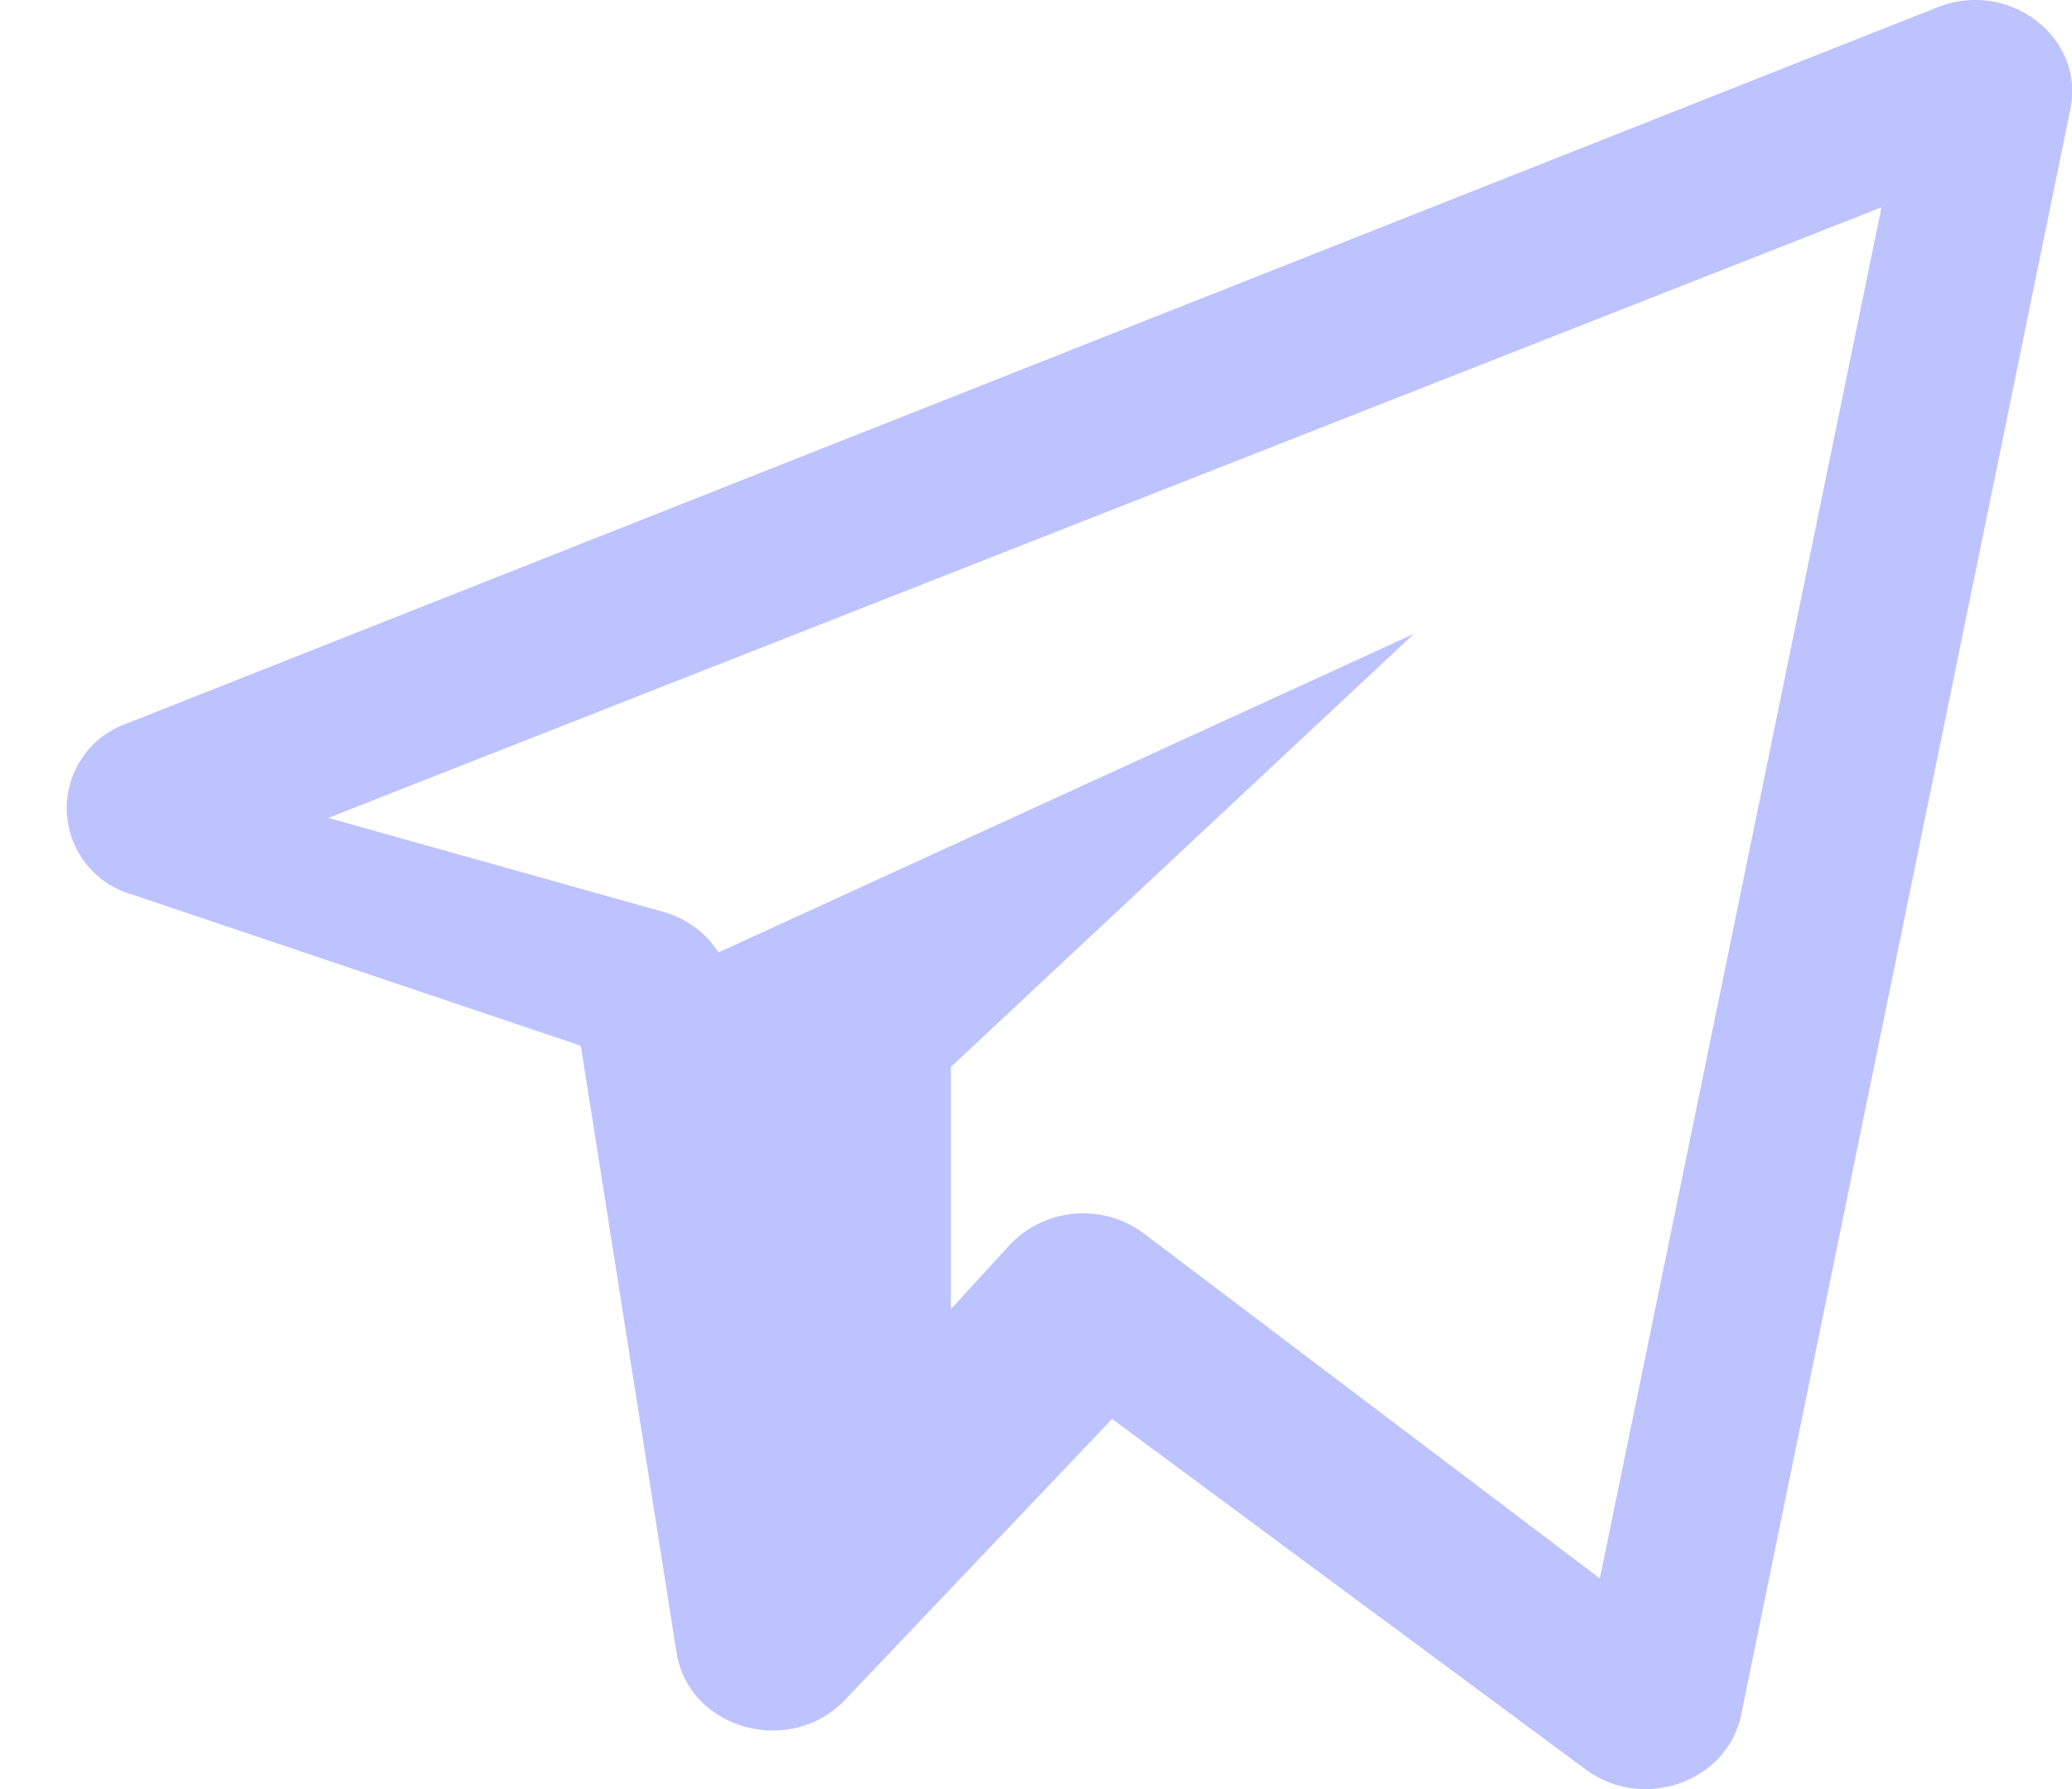 <svg xmlns="http://www.w3.org/2000/svg" xmlns:xlink="http://www.w3.org/1999/xlink" width="22" height="19" viewBox="0 0 22 19"><defs><path  id="mms9a" d="M1216.404 19.5a.953.953 0 0 1-.057-1.817l19.229-7.607c.759-.297 1.563.322 1.407 1.082l-3.496 17.054c-.147.714-1.043 1.029-1.65.58l-5.029-3.723-2.837 2.985c-.567.595-1.611.328-1.78-.456l-1.024-6.492zm5.677.195c.233.076.426.227.548.42l7.384-3.384-4.916 4.599v2.572l.635-.693a1.077 1.077 0 0 1 1.405-.116l4.85 3.67 2.99-14.561-16.491 6.484z"/></defs><g><g transform="translate(-1215 -10)"><use fill="#bdc3ff" xlink:href="#mms9a"/></g></g></svg>